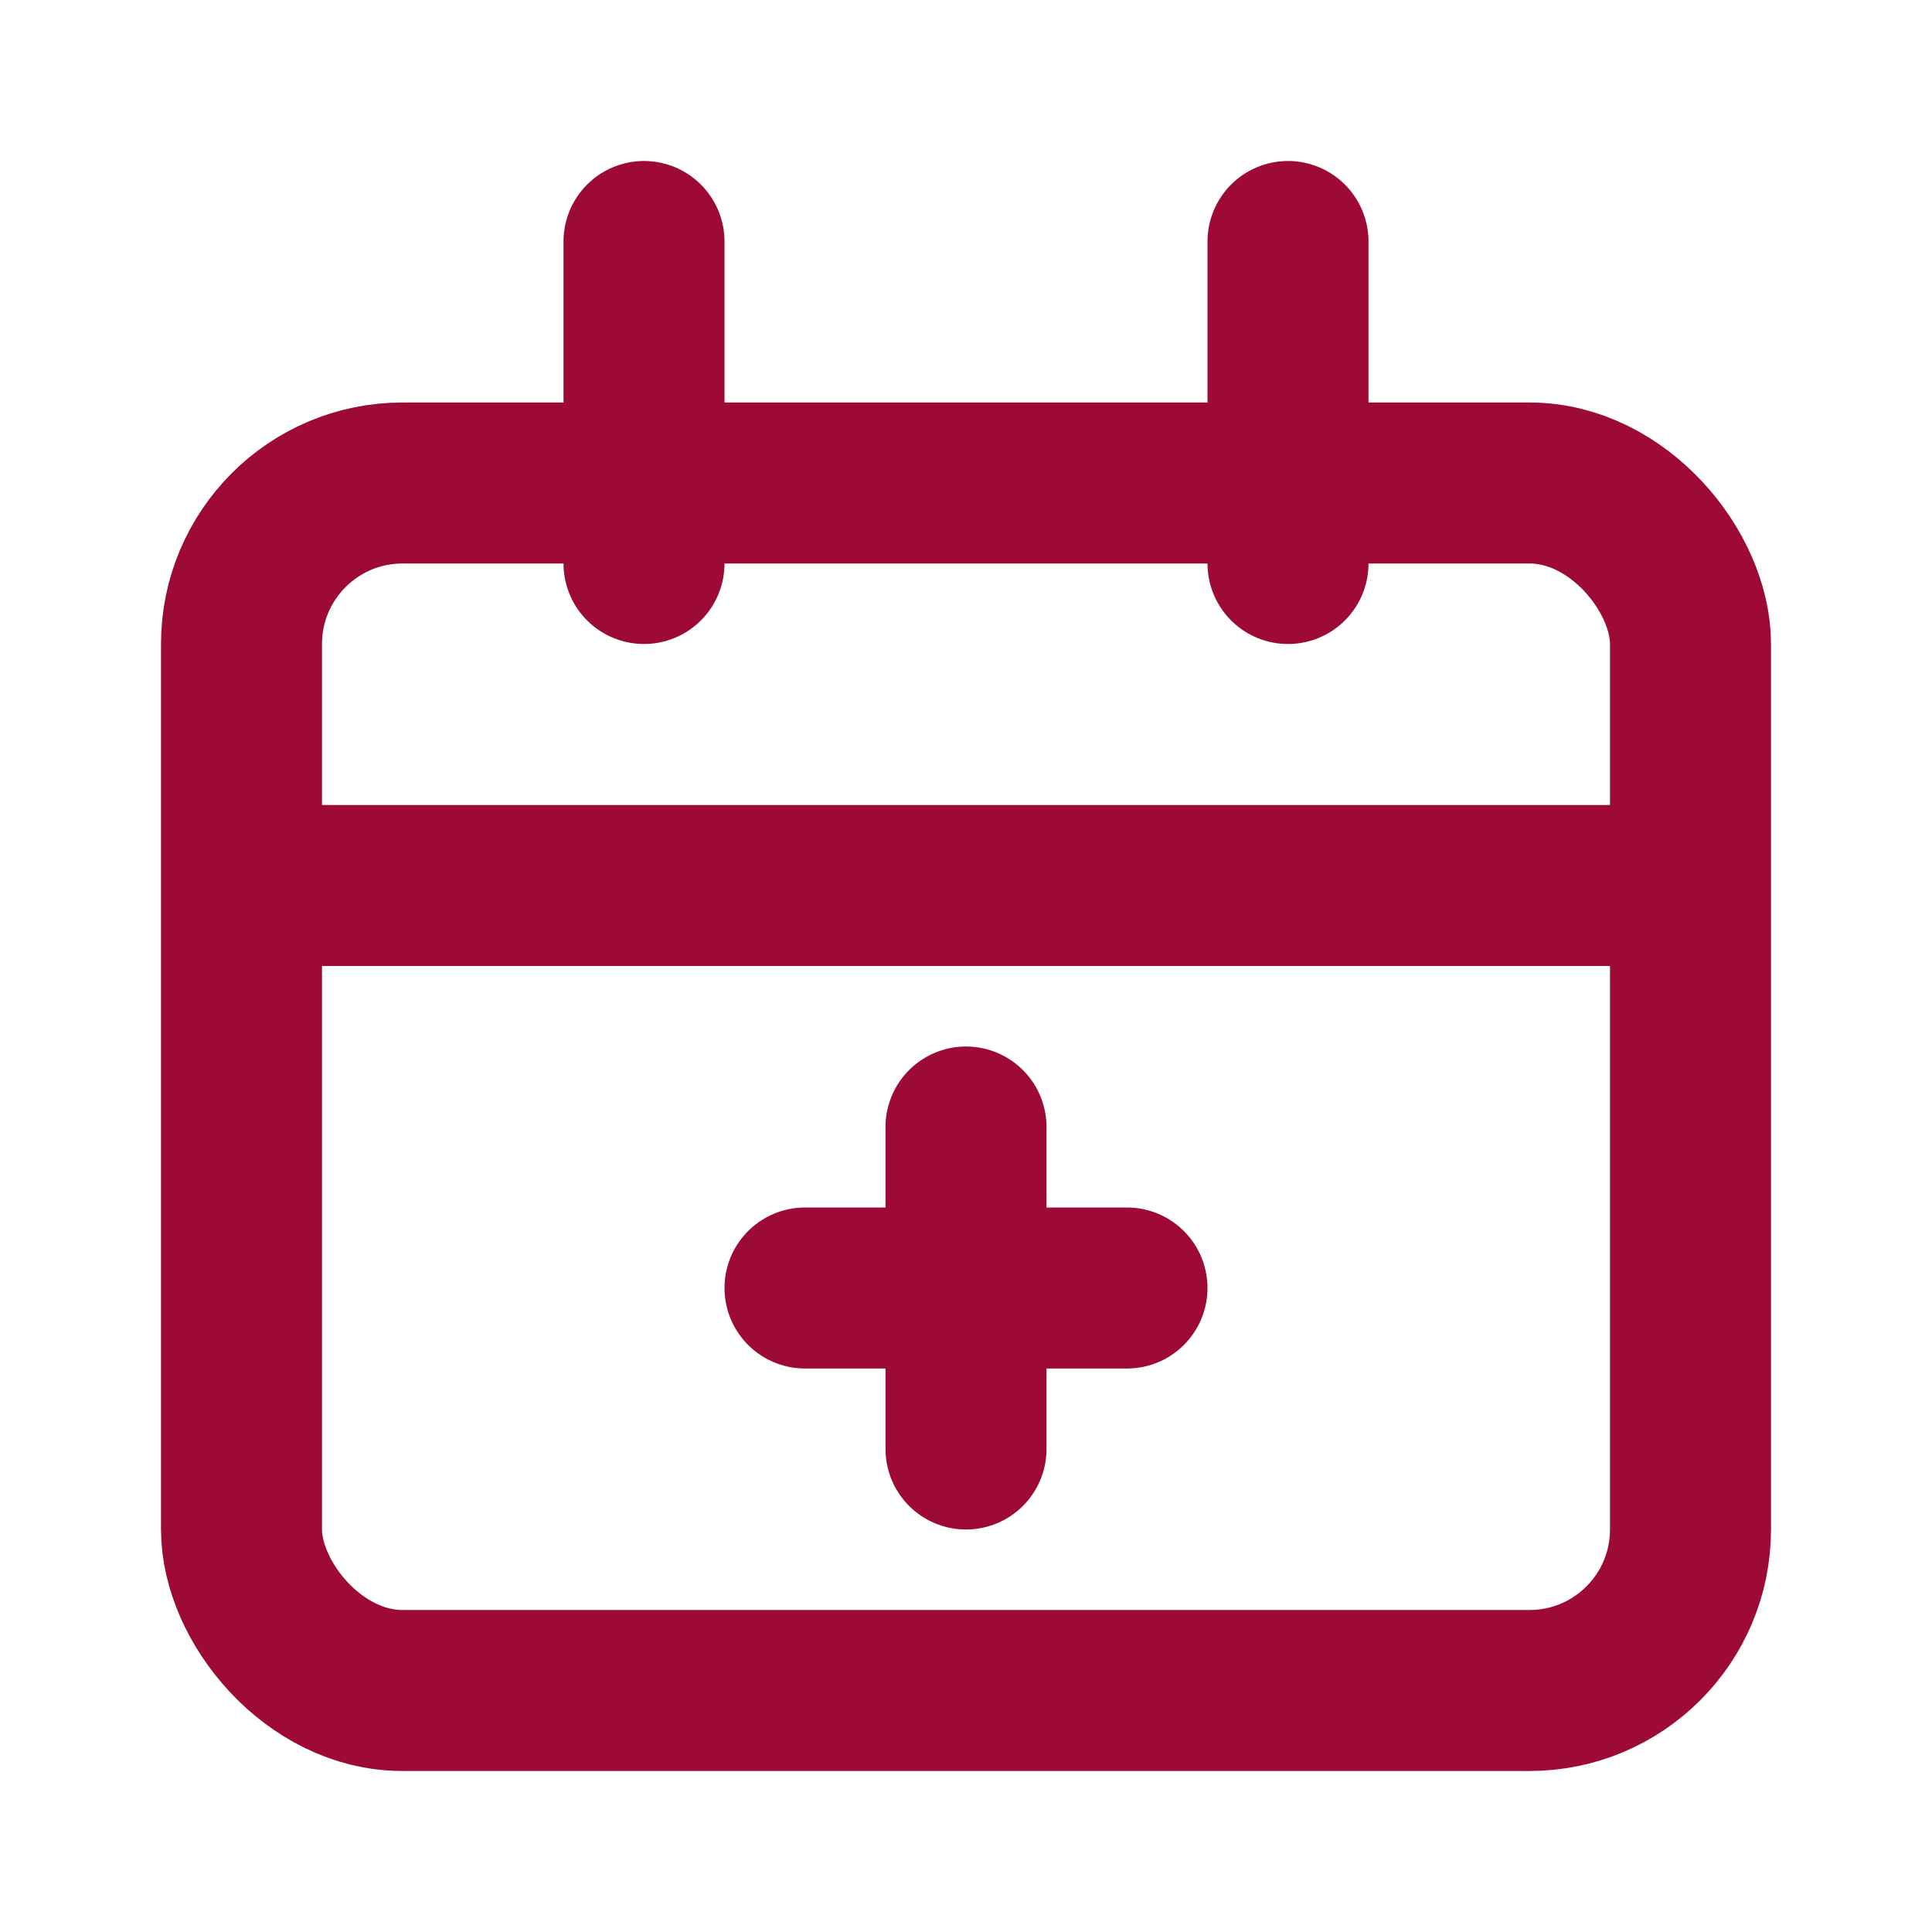 <svg width="24" height="24" viewBox="0 0 24 24" fill="none" xmlns="http://www.w3.org/2000/svg">
<rect x="3" y="6" width="18" height="15" rx="2" stroke="#9C0A35" stroke-width="2"/>
<path d="M4 11H20" stroke="#9C0A35" stroke-width="2" stroke-linecap="round"/>
<path d="M10 16H14" stroke="#9C0A35" stroke-width="2" stroke-linecap="round"/>
<path d="M12 14L12 18" stroke="#9C0A35" stroke-width="2" stroke-linecap="round"/>
<path d="M8 3L8 7" stroke="#9C0A35" stroke-width="2" stroke-linecap="round"/>
<path d="M16 3L16 7" stroke="#9C0A35" stroke-width="2" stroke-linecap="round"/>
</svg>
